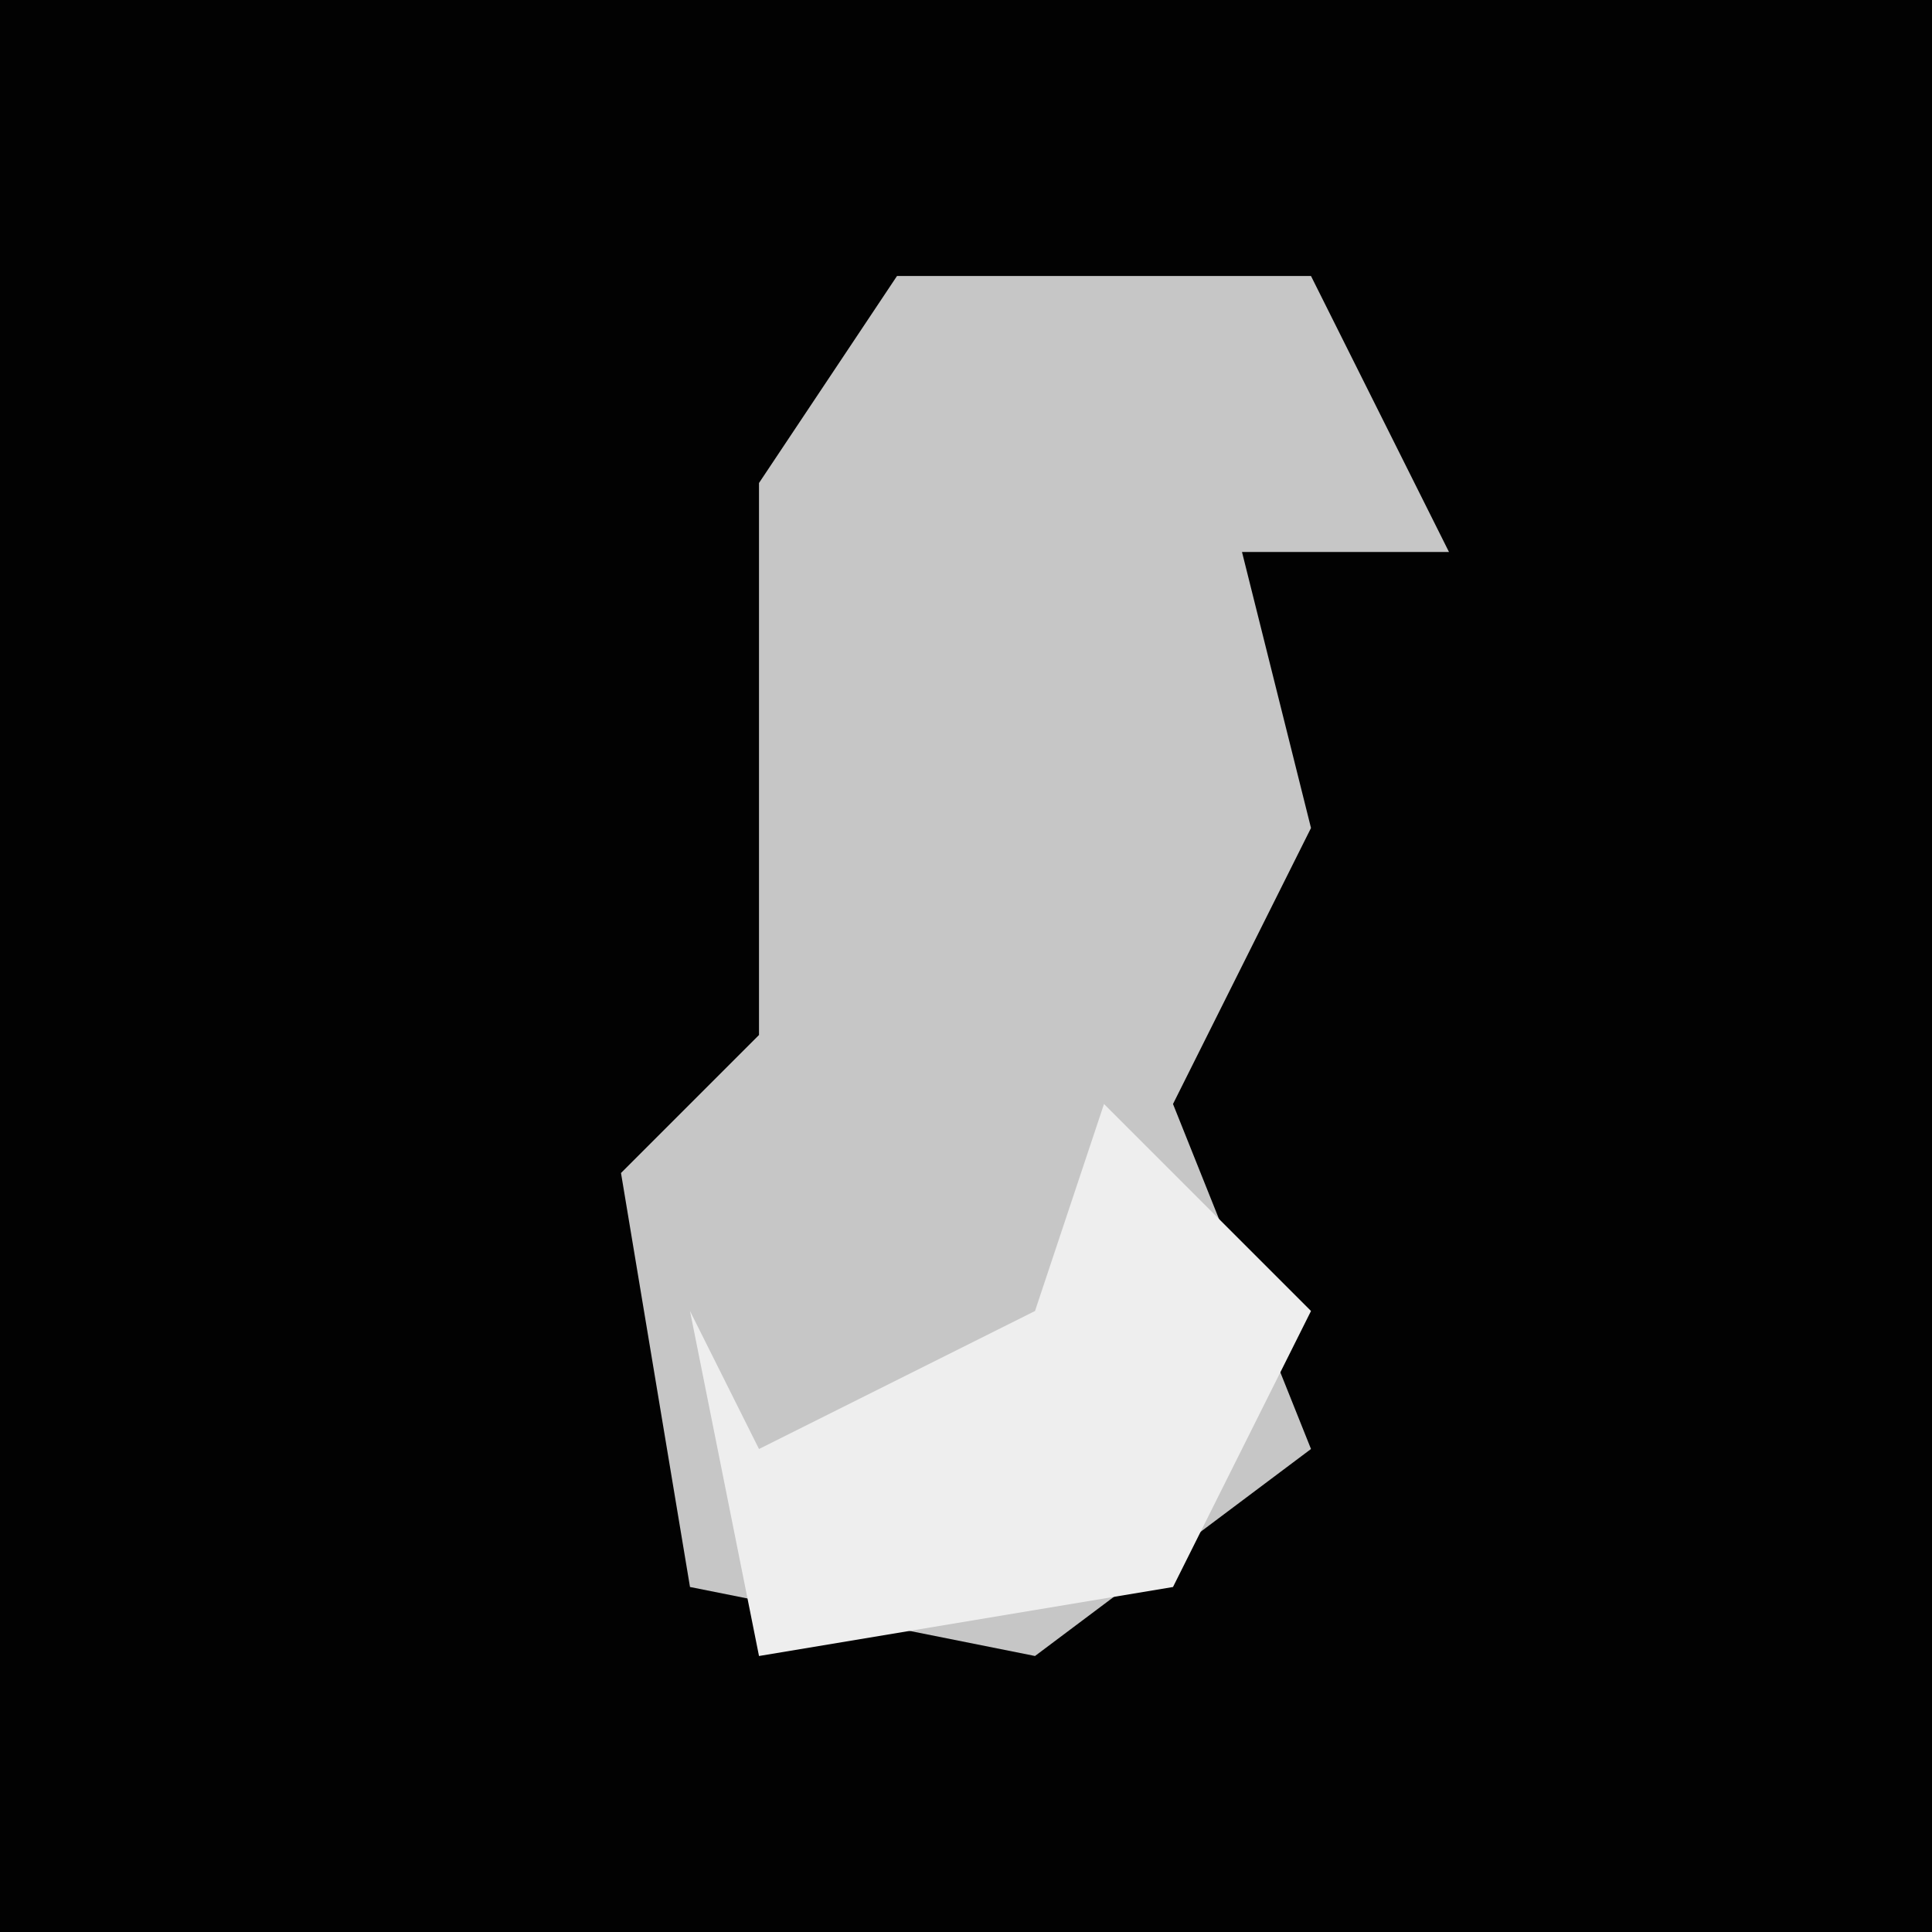 <?xml version="1.0" encoding="UTF-8"?>
<svg version="1.1" xmlns="http://www.w3.org/2000/svg" width="28" height="28">
<path d="M0,0 L28,0 L28,28 L0,28 Z " fill="#020202" transform="translate(0,0)"/>
<path d="M0,0 L6,0 L8,4 L5,4 L6,8 L4,12 L6,17 L2,20 L-3,19 L-4,13 L-2,11 L-2,3 Z " fill="#C6C6C6" transform="translate(13,4)"/>
<path d="M0,0 L3,3 L1,7 L-5,8 L-6,3 L-5,5 L-1,3 Z " fill="#EEEEEE" transform="translate(16,16)"/>
</svg>
